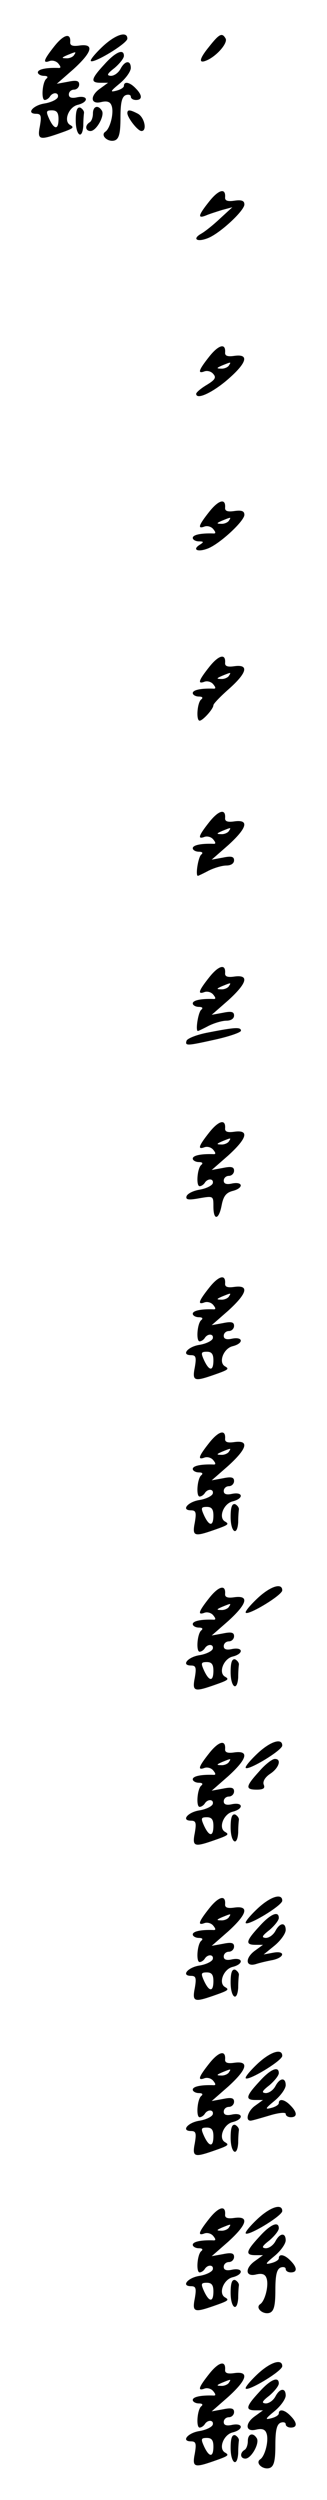 <?xml version="1.0" standalone="no"?>
<!DOCTYPE svg PUBLIC "-//W3C//DTD SVG 20010904//EN"
 "http://www.w3.org/TR/2001/REC-SVG-20010904/DTD/svg10.dtd">
<svg version="1.0" xmlns="http://www.w3.org/2000/svg"
 width="95pt" height="725pt" viewBox="0 0 95 725"
 preserveAspectRatio="xMidYMid meet">
<g transform="translate(0,725) scale(0.1,-0.1)"
fill="#000000" stroke="none">
<path d="M158 7116 c-31 -39 -35 -51 -14 -43 8 3 20 0 26 -8 8 -10 7 -13 -2
-12 -35 1 -58 -4 -58 -13 0 -5 8 -10 18 -10 9 0 13 -3 7 -8 -12 -9 -16 -62 -5
-62 5 0 12 5 15 10 9 14 27 12 23 -2 -3 -7 -20 -15 -38 -18 -34 -5 -55 -30
-25 -30 14 0 16 -6 11 -35 -8 -40 -2 -42 53 -23 46 16 48 18 34 26 -19 12 -3
52 23 58 32 8 31 28 -1 22 -17 -4 -25 -1 -25 8 0 8 7 14 15 14 8 0 15 7 15 15
0 11 -8 13 -32 8 l-33 -6 48 42 c55 50 62 75 18 69 -20 -3 -28 0 -27 10 2 28
-19 22 -46 -12z m57 -26 c-3 -5 -14 -10 -23 -9 -14 0 -13 2 3 9 27 11 27 11
20 0z m-45 -185 c0 -32 -12 -32 -27 0 -10 22 -9 25 8 25 14 0 19 -7 19 -25z"/>
<path d="M297 7114 c-21 -20 -36 -38 -33 -41 8 -8 106 51 106 65 0 23 -35 12
-73 -24z"/>
<path d="M607 7114 c-31 -38 -31 -52 0 -36 29 16 56 50 48 61 -10 17 -18 13
-48 -25z"/>
<path d="M303 7063 c-39 -42 -41 -53 -11 -53 l22 0 -22 -16 c-31 -21 -30 -48
2 -40 17 4 26 1 30 -10 8 -20 -4 -67 -18 -76 -16 -11 9 -32 28 -25 12 5 16 21
16 66 0 43 4 60 15 65 8 3 15 1 15 -4 0 -6 7 -10 15 -10 19 0 19 14 -1 34 -17
18 -34 21 -34 7 0 -5 -10 -11 -22 -14 -19 -5 -18 -2 10 21 18 15 32 35 32 45
0 23 -17 22 -30 -3 -6 -11 -18 -20 -28 -20 -13 1 -11 6 11 23 15 13 27 28 27
35 0 22 -25 11 -57 -25z"/>
<path d="M220 6901 c0 -44 19 -58 22 -16 0 14 1 30 2 37 1 6 -5 13 -11 16 -9
2 -13 -9 -13 -37z"/>
<path d="M270 6921 c0 -11 -4 -23 -10 -26 -14 -9 -12 -25 3 -25 17 0 42 45 33
59 -11 18 -26 13 -26 -8z"/>
<path d="M370 6922 c0 -13 30 -52 41 -52 17 0 9 39 -10 50 -23 12 -31 13 -31
2z"/>
<path d="M608 6666 c-32 -40 -35 -51 -10 -41 9 4 31 11 47 16 l30 8 -36 -33
c-19 -18 -44 -38 -55 -44 -26 -15 -12 -25 19 -13 35 13 107 80 107 98 0 11 -8
14 -29 11 -20 -3 -28 0 -27 10 2 28 -19 22 -46 -12z"/>
<path d="M608 6216 c-31 -39 -35 -51 -14 -43 8 3 20 0 26 -8 9 -10 4 -17 -19
-31 -17 -10 -31 -22 -31 -26 0 -20 53 6 99 48 49 44 54 68 12 62 -20 -3 -28 0
-27 10 2 28 -19 22 -46 -12z m57 -26 c-3 -5 -14 -10 -23 -9 -14 0 -13 2 3 9
27 11 27 11 20 0z"/>
<path d="M608 5766 c-31 -39 -35 -51 -14 -43 8 3 20 0 26 -8 8 -10 7 -13 -2
-12 -35 1 -58 -4 -58 -13 0 -5 8 -10 18 -10 14 0 15 -2 2 -10 -22 -14 -6 -22
23 -11 35 13 107 80 107 98 0 11 -8 14 -29 11 -20 -3 -28 0 -27 10 2 28 -19
22 -46 -12z m57 -26 c-3 -5 -14 -10 -23 -9 -14 0 -13 2 3 9 27 11 27 11 20 0z"/>
<path d="M608 5316 c-31 -39 -35 -51 -14 -43 8 3 20 0 26 -8 8 -10 7 -13 -2
-12 -35 1 -58 -4 -58 -13 0 -5 8 -10 18 -10 9 0 13 -3 7 -8 -12 -8 -16 -62 -5
-62 9 0 40 34 40 45 0 4 20 25 45 47 53 47 59 72 16 66 -20 -3 -28 0 -27 10 2
28 -19 22 -46 -12z m57 -26 c-3 -5 -14 -10 -23 -9 -14 0 -13 2 3 9 27 11 27
11 20 0z"/>
<path d="M608 4866 c-31 -39 -35 -51 -14 -43 8 3 20 0 26 -8 8 -10 7 -13 -2
-12 -35 1 -58 -4 -58 -13 0 -5 8 -10 18 -10 9 0 13 -3 7 -8 -9 -6 -18 -62 -10
-62 1 0 16 7 31 15 16 8 39 15 52 15 13 0 22 6 22 15 0 11 -8 13 -32 8 l-33
-6 48 42 c55 50 62 75 18 69 -20 -3 -28 0 -27 10 2 28 -19 22 -46 -12z m57
-26 c-3 -5 -14 -10 -23 -9 -14 0 -13 2 3 9 27 11 27 11 20 0z"/>
<path d="M608 4416 c-31 -39 -35 -51 -14 -43 8 3 20 0 26 -8 8 -10 7 -13 -2
-12 -35 1 -58 -4 -58 -13 0 -5 8 -10 18 -10 9 0 13 -3 7 -8 -9 -6 -18 -62 -10
-62 1 0 16 7 31 15 16 8 39 15 52 15 13 0 22 6 22 15 0 11 -8 13 -32 8 l-33
-6 48 42 c55 50 62 75 18 69 -20 -3 -28 0 -27 10 2 28 -19 22 -46 -12z m57
-26 c-3 -5 -14 -10 -23 -9 -14 0 -13 2 3 9 27 11 27 11 20 0z"/>
<path d="M606 4256 c-33 -6 -61 -17 -64 -24 -5 -16 1 -15 87 4 39 9 71 20 71
25 0 11 -17 10 -94 -5z"/>
<path d="M608 3966 c-31 -39 -35 -51 -14 -43 8 3 20 0 26 -8 8 -10 7 -13 -2
-12 -35 1 -58 -4 -58 -13 0 -5 8 -10 18 -10 9 0 13 -3 7 -8 -12 -9 -16 -62 -5
-62 5 0 12 5 15 10 9 14 27 12 23 -2 -3 -7 -20 -15 -38 -18 -18 -3 -35 -11
-38 -19 -3 -10 4 -12 37 -6 41 7 41 7 41 -24 0 -42 16 -39 24 4 5 26 13 36 31
41 33 8 32 28 0 22 -17 -4 -25 -1 -25 8 0 8 7 14 15 14 8 0 15 7 15 15 0 11
-8 13 -32 8 l-33 -6 48 42 c55 50 62 75 18 69 -20 -3 -28 0 -27 10 2 28 -19
22 -46 -12z m57 -26 c-3 -5 -14 -10 -23 -9 -14 0 -13 2 3 9 27 11 27 11 20 0z"/>
<path d="M608 3516 c-31 -39 -35 -51 -14 -43 8 3 20 0 26 -8 8 -10 7 -13 -2
-12 -35 1 -58 -4 -58 -13 0 -5 8 -10 18 -10 9 0 13 -3 7 -8 -12 -9 -16 -62 -5
-62 5 0 12 5 15 10 9 14 27 12 23 -2 -3 -7 -20 -15 -38 -18 -34 -5 -55 -30
-25 -30 14 0 16 -6 11 -35 -8 -40 -2 -42 53 -23 46 16 48 18 34 26 -19 12 -3
52 23 58 32 8 31 28 -1 22 -17 -4 -25 -1 -25 8 0 8 7 14 15 14 8 0 15 7 15 15
0 11 -8 13 -32 8 l-33 -6 48 42 c55 50 62 75 18 69 -20 -3 -28 0 -27 10 2 28
-19 22 -46 -12z m57 -26 c-3 -5 -14 -10 -23 -9 -14 0 -13 2 3 9 27 11 27 11
20 0z m-45 -185 c0 -32 -12 -32 -27 0 -10 22 -9 25 8 25 14 0 19 -7 19 -25z"/>
<path d="M608 3066 c-31 -39 -35 -51 -14 -43 8 3 20 0 26 -8 8 -10 7 -13 -2
-12 -35 1 -58 -4 -58 -13 0 -5 8 -10 18 -10 9 0 13 -3 7 -8 -12 -9 -16 -62 -5
-62 5 0 12 5 15 10 9 14 27 12 23 -2 -3 -7 -20 -15 -38 -18 -34 -5 -55 -30
-25 -30 14 0 16 -6 11 -35 -8 -40 -2 -42 53 -23 46 16 48 18 34 26 -19 12 -3
52 23 58 32 8 31 28 -1 22 -17 -4 -25 -1 -25 8 0 8 7 14 15 14 8 0 15 7 15 15
0 11 -8 13 -32 8 l-33 -6 48 42 c55 50 62 75 18 69 -20 -3 -28 0 -27 10 2 28
-19 22 -46 -12z m57 -26 c-3 -5 -14 -10 -23 -9 -14 0 -13 2 3 9 27 11 27 11
20 0z m-45 -185 c0 -32 -12 -32 -27 0 -10 22 -9 25 8 25 14 0 19 -7 19 -25z"/>
<path d="M670 2851 c0 -44 19 -58 22 -16 0 14 1 30 2 37 1 6 -5 13 -11 16 -9
2 -13 -9 -13 -37z"/>
<path d="M608 2616 c-31 -39 -35 -51 -14 -43 8 3 20 0 26 -8 8 -10 7 -13 -2
-12 -35 1 -58 -4 -58 -13 0 -5 8 -10 18 -10 9 0 13 -3 7 -8 -12 -9 -16 -62 -5
-62 5 0 12 5 15 10 9 14 27 12 23 -2 -3 -7 -20 -15 -38 -18 -34 -5 -55 -30
-25 -30 14 0 16 -6 11 -35 -8 -40 -2 -42 53 -23 46 16 48 18 34 26 -19 12 -3
52 23 58 32 8 31 28 -1 22 -17 -4 -25 -1 -25 8 0 8 7 14 15 14 8 0 15 7 15 15
0 11 -8 13 -32 8 l-33 -6 48 42 c55 50 62 75 18 69 -20 -3 -28 0 -27 10 2 28
-19 22 -46 -12z m57 -26 c-3 -5 -14 -10 -23 -9 -14 0 -13 2 3 9 27 11 27 11
20 0z m-45 -185 c0 -32 -12 -32 -27 0 -10 22 -9 25 8 25 14 0 19 -7 19 -25z"/>
<path d="M747 2614 c-21 -20 -36 -38 -33 -41 8 -8 106 51 106 65 0 23 -35 12
-73 -24z"/>
<path d="M670 2401 c0 -44 19 -58 22 -16 0 14 1 30 2 37 1 6 -5 13 -11 16 -9
2 -13 -9 -13 -37z"/>
<path d="M608 2166 c-31 -39 -35 -51 -14 -43 8 3 20 0 26 -8 8 -10 7 -13 -2
-12 -35 1 -58 -4 -58 -13 0 -5 8 -10 18 -10 9 0 13 -3 7 -8 -12 -9 -16 -62 -5
-62 5 0 12 5 15 10 9 14 27 12 23 -2 -3 -7 -20 -15 -38 -18 -34 -5 -55 -30
-25 -30 14 0 16 -6 11 -35 -8 -40 -2 -42 53 -23 46 16 48 18 34 26 -19 12 -3
52 23 58 32 8 31 28 -1 22 -17 -4 -25 -1 -25 8 0 8 7 14 15 14 8 0 15 7 15 15
0 11 -8 13 -32 8 l-33 -6 48 42 c55 50 62 75 18 69 -20 -3 -28 0 -27 10 2 28
-19 22 -46 -12z m57 -26 c-3 -5 -14 -10 -23 -9 -14 0 -13 2 3 9 27 11 27 11
20 0z m-45 -185 c0 -32 -12 -32 -27 0 -10 22 -9 25 8 25 14 0 19 -7 19 -25z"/>
<path d="M747 2164 c-21 -20 -36 -38 -33 -41 8 -8 106 51 106 65 0 23 -35 12
-73 -24z"/>
<path d="M753 2113 c-40 -44 -41 -53 -7 -53 19 0 25 4 20 15 -3 9 4 21 19 31
26 17 34 44 13 43 -7 0 -28 -16 -45 -36z"/>
<path d="M670 1951 c0 -44 19 -58 22 -16 0 14 1 30 2 37 1 6 -5 13 -11 16 -9
2 -13 -9 -13 -37z"/>
<path d="M608 1716 c-31 -39 -35 -51 -14 -43 8 3 20 0 26 -8 8 -10 7 -13 -2
-12 -35 1 -58 -4 -58 -13 0 -5 8 -10 18 -10 9 0 13 -3 7 -8 -12 -9 -16 -62 -5
-62 5 0 12 5 15 10 9 14 27 12 23 -2 -3 -7 -20 -15 -38 -18 -34 -5 -55 -30
-25 -30 14 0 16 -6 11 -35 -8 -40 -2 -42 53 -23 46 16 48 18 34 26 -19 12 -3
52 23 58 32 8 31 28 -1 22 -17 -4 -25 -1 -25 8 0 8 7 14 15 14 8 0 15 7 15 15
0 11 -8 13 -32 8 l-33 -6 48 42 c55 50 62 75 18 69 -20 -3 -28 0 -27 10 2 28
-19 22 -46 -12z m57 -26 c-3 -5 -14 -10 -23 -9 -14 0 -13 2 3 9 27 11 27 11
20 0z m-45 -185 c0 -32 -12 -32 -27 0 -10 22 -9 25 8 25 14 0 19 -7 19 -25z"/>
<path d="M747 1714 c-21 -20 -36 -38 -33 -41 8 -8 106 51 106 65 0 23 -35 12
-73 -24z"/>
<path d="M753 1663 c-39 -42 -41 -53 -11 -53 l22 0 -22 -16 c-30 -21 -30 -49
1 -40 12 4 34 9 50 12 35 8 36 28 0 21 l-27 -5 32 26 c18 15 32 35 32 45 0 23
-17 22 -30 -3 -6 -11 -18 -20 -28 -20 -13 1 -11 6 11 23 15 13 27 28 27 35 0
22 -25 11 -57 -25z"/>
<path d="M670 1501 c0 -44 19 -58 22 -16 0 14 1 30 2 37 1 6 -5 13 -11 16 -9
2 -13 -9 -13 -37z"/>
<path d="M608 1266 c-31 -39 -35 -51 -14 -43 8 3 20 0 26 -8 8 -10 7 -13 -2
-12 -35 1 -58 -4 -58 -13 0 -5 8 -10 18 -10 9 0 13 -3 7 -8 -12 -9 -16 -62 -5
-62 5 0 12 5 15 10 9 14 27 12 23 -2 -3 -7 -20 -15 -38 -18 -34 -5 -55 -30
-25 -30 14 0 16 -6 11 -35 -8 -40 -2 -42 53 -23 46 16 48 18 34 26 -19 12 -3
52 23 58 32 8 31 28 -1 22 -17 -4 -25 -1 -25 8 0 8 7 14 15 14 8 0 15 7 15 15
0 11 -8 13 -32 8 l-33 -6 48 42 c55 50 62 75 18 69 -20 -3 -28 0 -27 10 2 28
-19 22 -46 -12z m57 -26 c-3 -5 -14 -10 -23 -9 -14 0 -13 2 3 9 27 11 27 11
20 0z m-45 -185 c0 -32 -12 -32 -27 0 -10 22 -9 25 8 25 14 0 19 -7 19 -25z"/>
<path d="M747 1264 c-21 -20 -36 -38 -33 -41 8 -8 106 51 106 65 0 23 -35 12
-73 -24z"/>
<path d="M753 1213 c-39 -42 -41 -53 -11 -53 l22 0 -22 -16 c-21 -14 -31 -44
-14 -44 4 0 28 7 55 15 26 8 47 10 47 5 0 -6 7 -10 15 -10 19 0 19 14 -1 34
-17 18 -34 21 -34 7 0 -5 -10 -11 -22 -14 -19 -5 -18 -2 10 21 18 15 32 35 32
45 0 23 -17 22 -30 -3 -6 -11 -18 -20 -28 -20 -13 1 -11 6 11 23 15 13 27 28
27 35 0 22 -25 11 -57 -25z"/>
<path d="M670 1051 c0 -44 19 -58 22 -16 0 14 1 30 2 37 1 6 -5 13 -11 16 -9
2 -13 -9 -13 -37z"/>
<path d="M608 816 c-31 -39 -35 -51 -14 -43 8 3 20 0 26 -8 8 -10 7 -13 -2
-12 -35 1 -58 -4 -58 -13 0 -5 8 -10 18 -10 9 0 13 -3 7 -8 -12 -9 -16 -62 -5
-62 5 0 12 5 15 10 9 14 27 12 23 -2 -3 -7 -20 -15 -38 -18 -34 -5 -55 -30
-25 -30 14 0 16 -6 11 -35 -8 -40 -2 -42 53 -23 46 16 48 18 34 26 -19 12 -3
52 23 58 32 8 31 28 -1 22 -17 -4 -25 -1 -25 8 0 8 7 14 15 14 8 0 15 7 15 15
0 11 -8 13 -32 8 l-33 -6 48 42 c55 50 62 75 18 69 -20 -3 -28 0 -27 10 2 28
-19 22 -46 -12z m57 -26 c-3 -5 -14 -10 -23 -9 -14 0 -13 2 3 9 27 11 27 11
20 0z m-45 -185 c0 -32 -12 -32 -27 0 -10 22 -9 25 8 25 14 0 19 -7 19 -25z"/>
<path d="M747 814 c-21 -20 -36 -38 -33 -41 8 -8 106 51 106 65 0 23 -35 12
-73 -24z"/>
<path d="M753 763 c-39 -42 -41 -53 -11 -53 l22 0 -22 -16 c-31 -21 -30 -48 2
-40 17 4 26 1 30 -10 8 -20 -4 -67 -18 -76 -16 -11 9 -32 28 -25 12 5 16 21
16 66 0 43 4 60 15 65 8 3 15 1 15 -4 0 -6 7 -10 15 -10 19 0 19 14 -1 34 -17
18 -34 21 -34 7 0 -5 -10 -11 -22 -14 -19 -5 -18 -2 10 21 18 15 32 35 32 45
0 23 -17 22 -30 -3 -6 -11 -18 -20 -28 -20 -13 1 -11 6 11 23 15 13 27 28 27
35 0 22 -25 11 -57 -25z"/>
<path d="M670 601 c0 -44 19 -58 22 -16 0 14 1 30 2 37 1 6 -5 13 -11 16 -9 2
-13 -9 -13 -37z"/>
<path d="M608 366 c-31 -39 -35 -51 -14 -43 8 3 20 0 26 -8 8 -10 7 -13 -2
-12 -35 1 -58 -4 -58 -13 0 -5 8 -10 18 -10 9 0 13 -3 7 -8 -12 -9 -16 -62 -5
-62 5 0 12 5 15 10 9 14 27 12 23 -2 -3 -7 -20 -15 -38 -18 -34 -5 -55 -30
-25 -30 14 0 16 -6 11 -35 -8 -40 -2 -42 53 -23 46 16 48 18 34 26 -19 12 -3
52 23 58 32 8 31 28 -1 22 -17 -4 -25 -1 -25 8 0 8 7 14 15 14 8 0 15 7 15 15
0 11 -8 13 -32 8 l-33 -6 48 42 c55 50 62 75 18 69 -20 -3 -28 0 -27 10 2 28
-19 22 -46 -12z m57 -26 c-3 -5 -14 -10 -23 -9 -14 0 -13 2 3 9 27 11 27 11
20 0z m-45 -185 c0 -32 -12 -32 -27 0 -10 22 -9 25 8 25 14 0 19 -7 19 -25z"/>
<path d="M747 364 c-21 -20 -36 -38 -33 -41 8 -8 106 51 106 65 0 23 -35 12
-73 -24z"/>
<path d="M753 313 c-39 -42 -41 -53 -11 -53 l22 0 -22 -16 c-31 -21 -30 -48 2
-40 17 4 26 1 30 -10 8 -20 -4 -67 -18 -76 -16 -11 9 -32 28 -25 12 5 16 21
16 66 0 43 4 60 15 65 8 3 15 1 15 -4 0 -6 7 -10 15 -10 19 0 19 14 -1 34 -17
18 -34 21 -34 7 0 -5 -10 -11 -22 -14 -19 -5 -18 -2 10 21 18 15 32 35 32 45
0 23 -17 22 -30 -3 -6 -11 -18 -20 -28 -20 -13 1 -11 6 11 23 15 13 27 28 27
35 0 22 -25 11 -57 -25z"/>
<path d="M670 151 c0 -44 19 -58 22 -16 0 14 1 30 2 37 1 6 -5 13 -11 16 -9 2
-13 -9 -13 -37z"/>
<path d="M720 171 c0 -11 -4 -23 -10 -26 -14 -9 -12 -25 3 -25 17 0 42 45 33
59 -11 18 -26 13 -26 -8z"/>
</g>
</svg>
